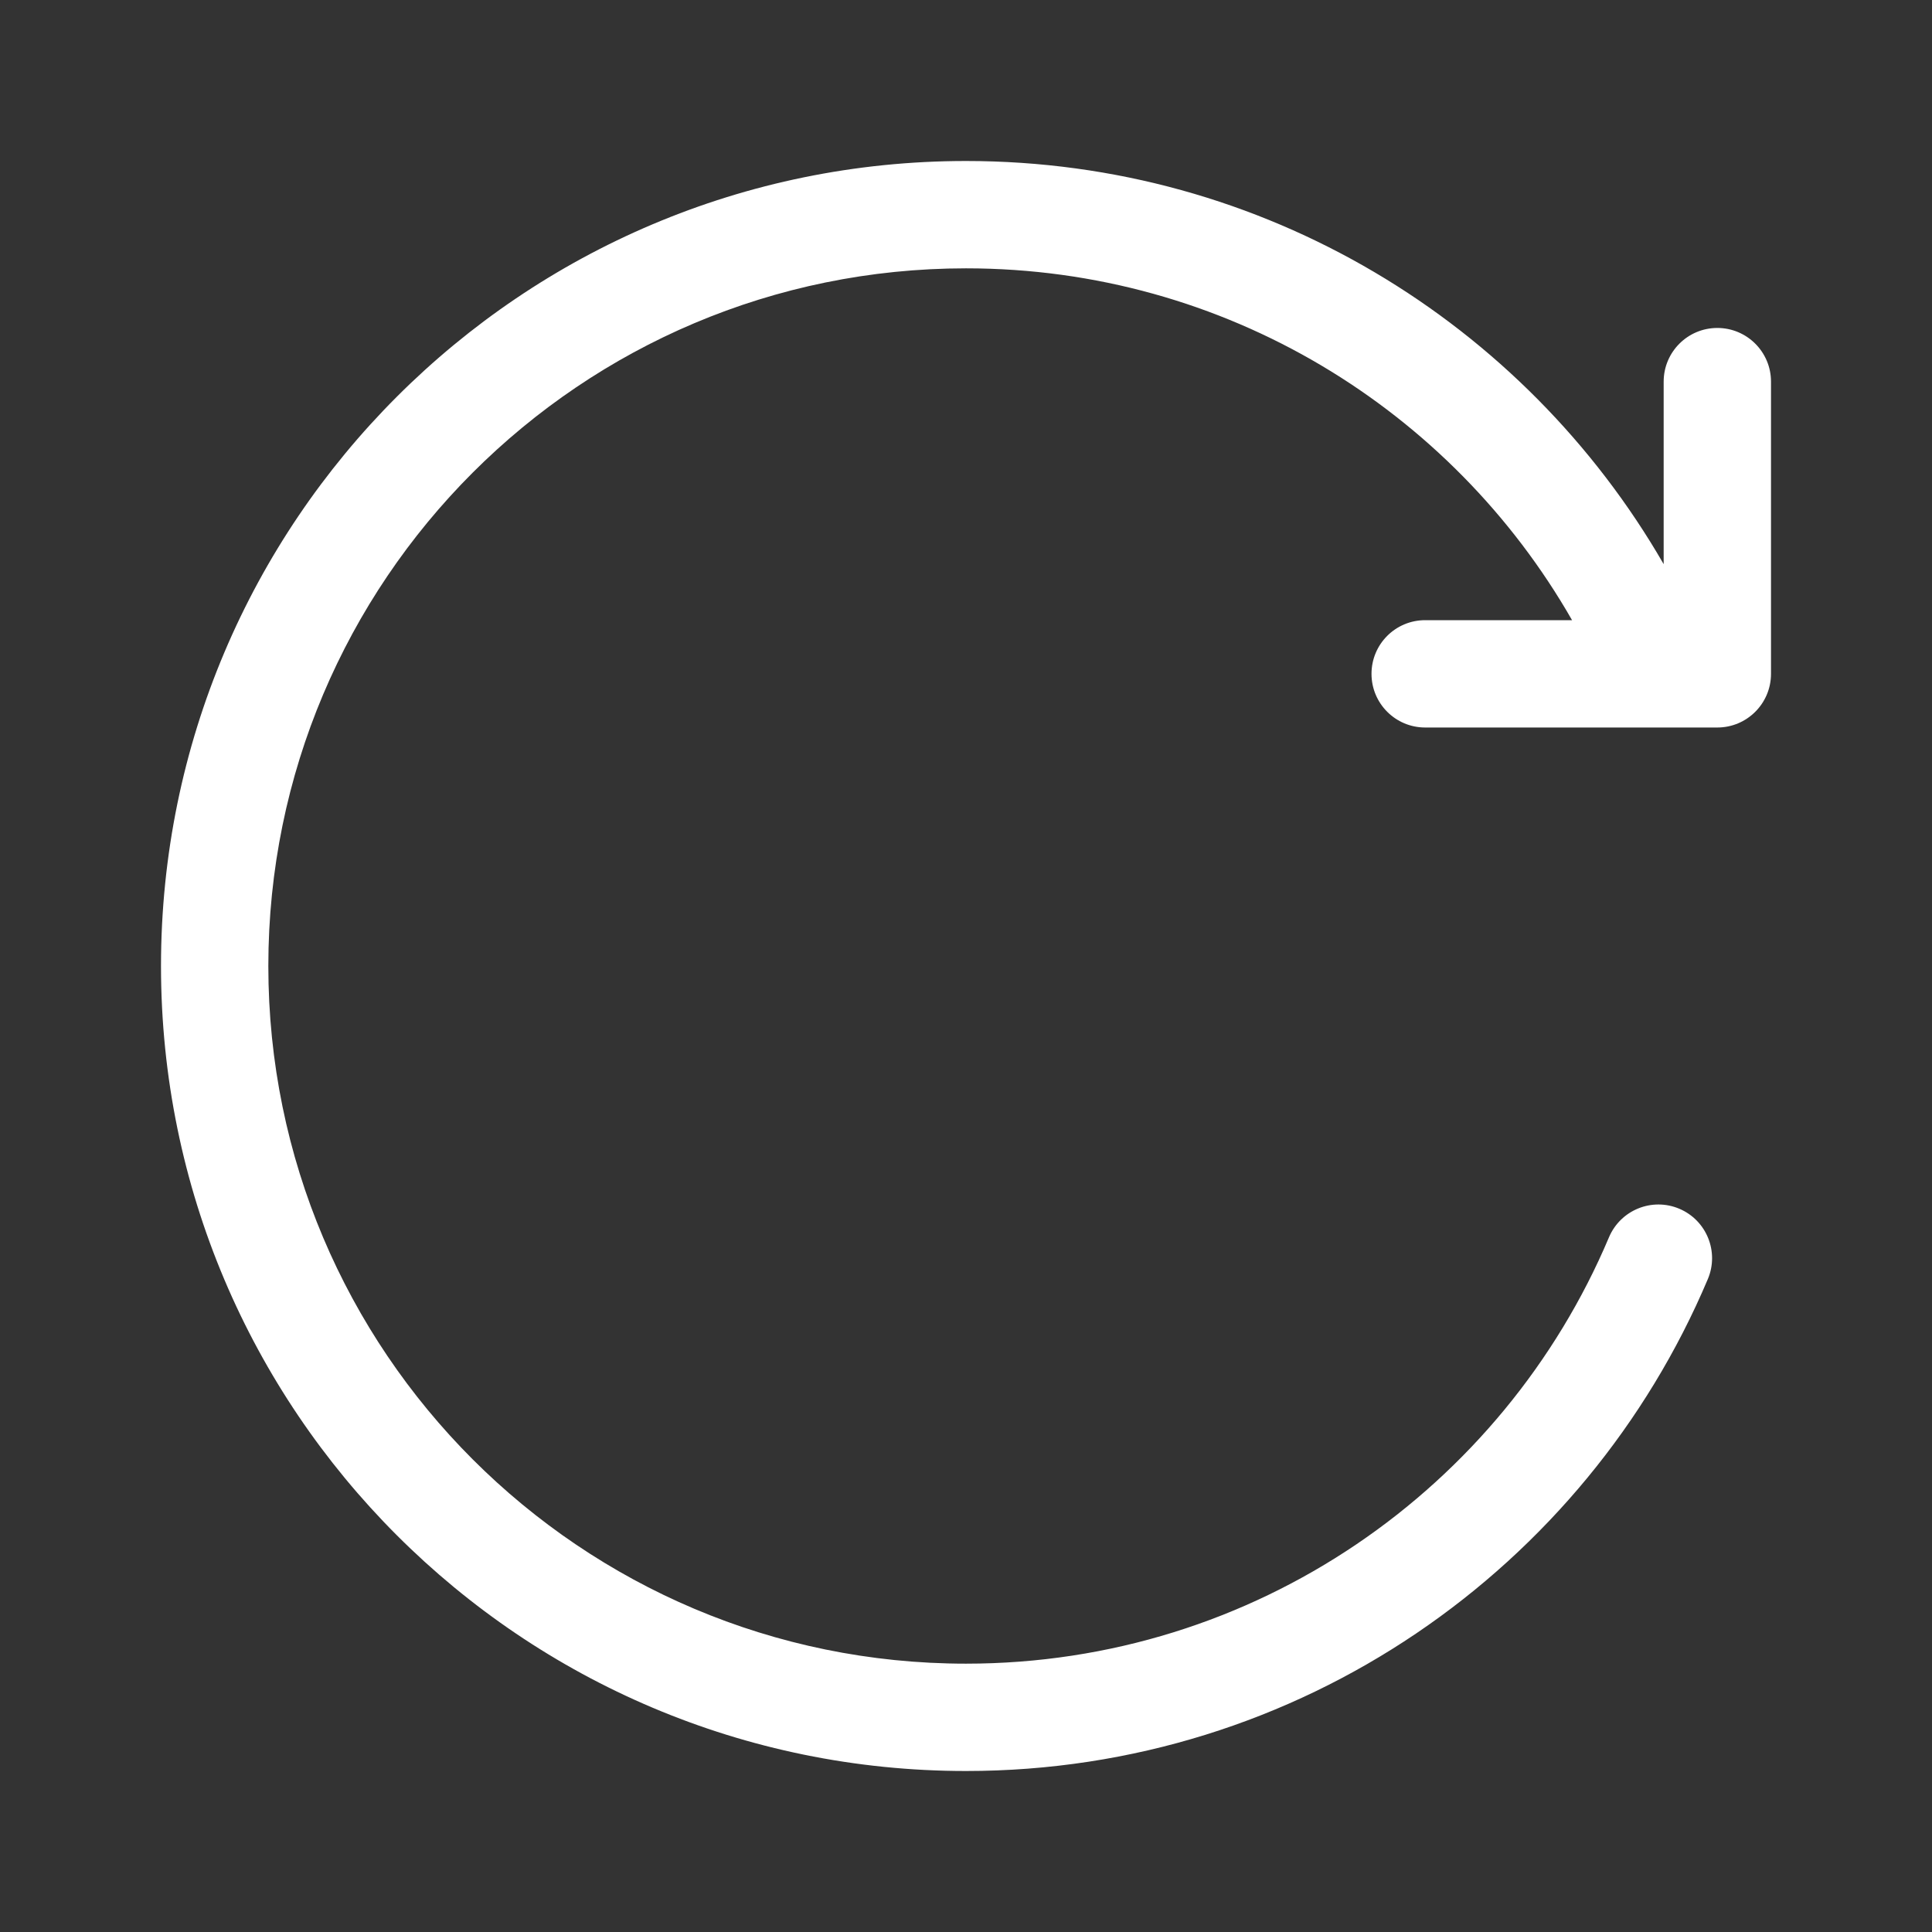 <svg width="36" height="36" viewBox="0 0 36 36" fill="none" xmlns="http://www.w3.org/2000/svg">
<rect x="0" y="0" width="36" height="36" fill="#333333" stroke="none"/>
<path fill-rule="evenodd" clip-rule="evenodd" d="M18 5C10.82 5 5 10.82 5 18C5 25.18 10.82 31 18 31C23.385 31 28.008 27.726 29.981 23.055C30.196 22.547 30.782 22.308 31.291 22.523C31.8 22.738 32.038 23.325 31.823 23.834C29.548 29.218 24.217 33 18 33C9.716 33 3 26.284 3 18C3 9.716 9.716 3 18 3C23.558 3 28.409 6.023 31 10.512V7.111C31 6.559 31.448 6.111 32 6.111C32.552 6.111 33 6.559 33 7.111V12.556C33 13.108 32.552 13.556 32 13.556H26.556C26.003 13.556 25.556 13.108 25.556 12.556C25.556 12.003 26.003 11.556 26.556 11.556H29.293C27.052 7.638 22.833 5 18 5Z" fill="white"/>
</svg>
